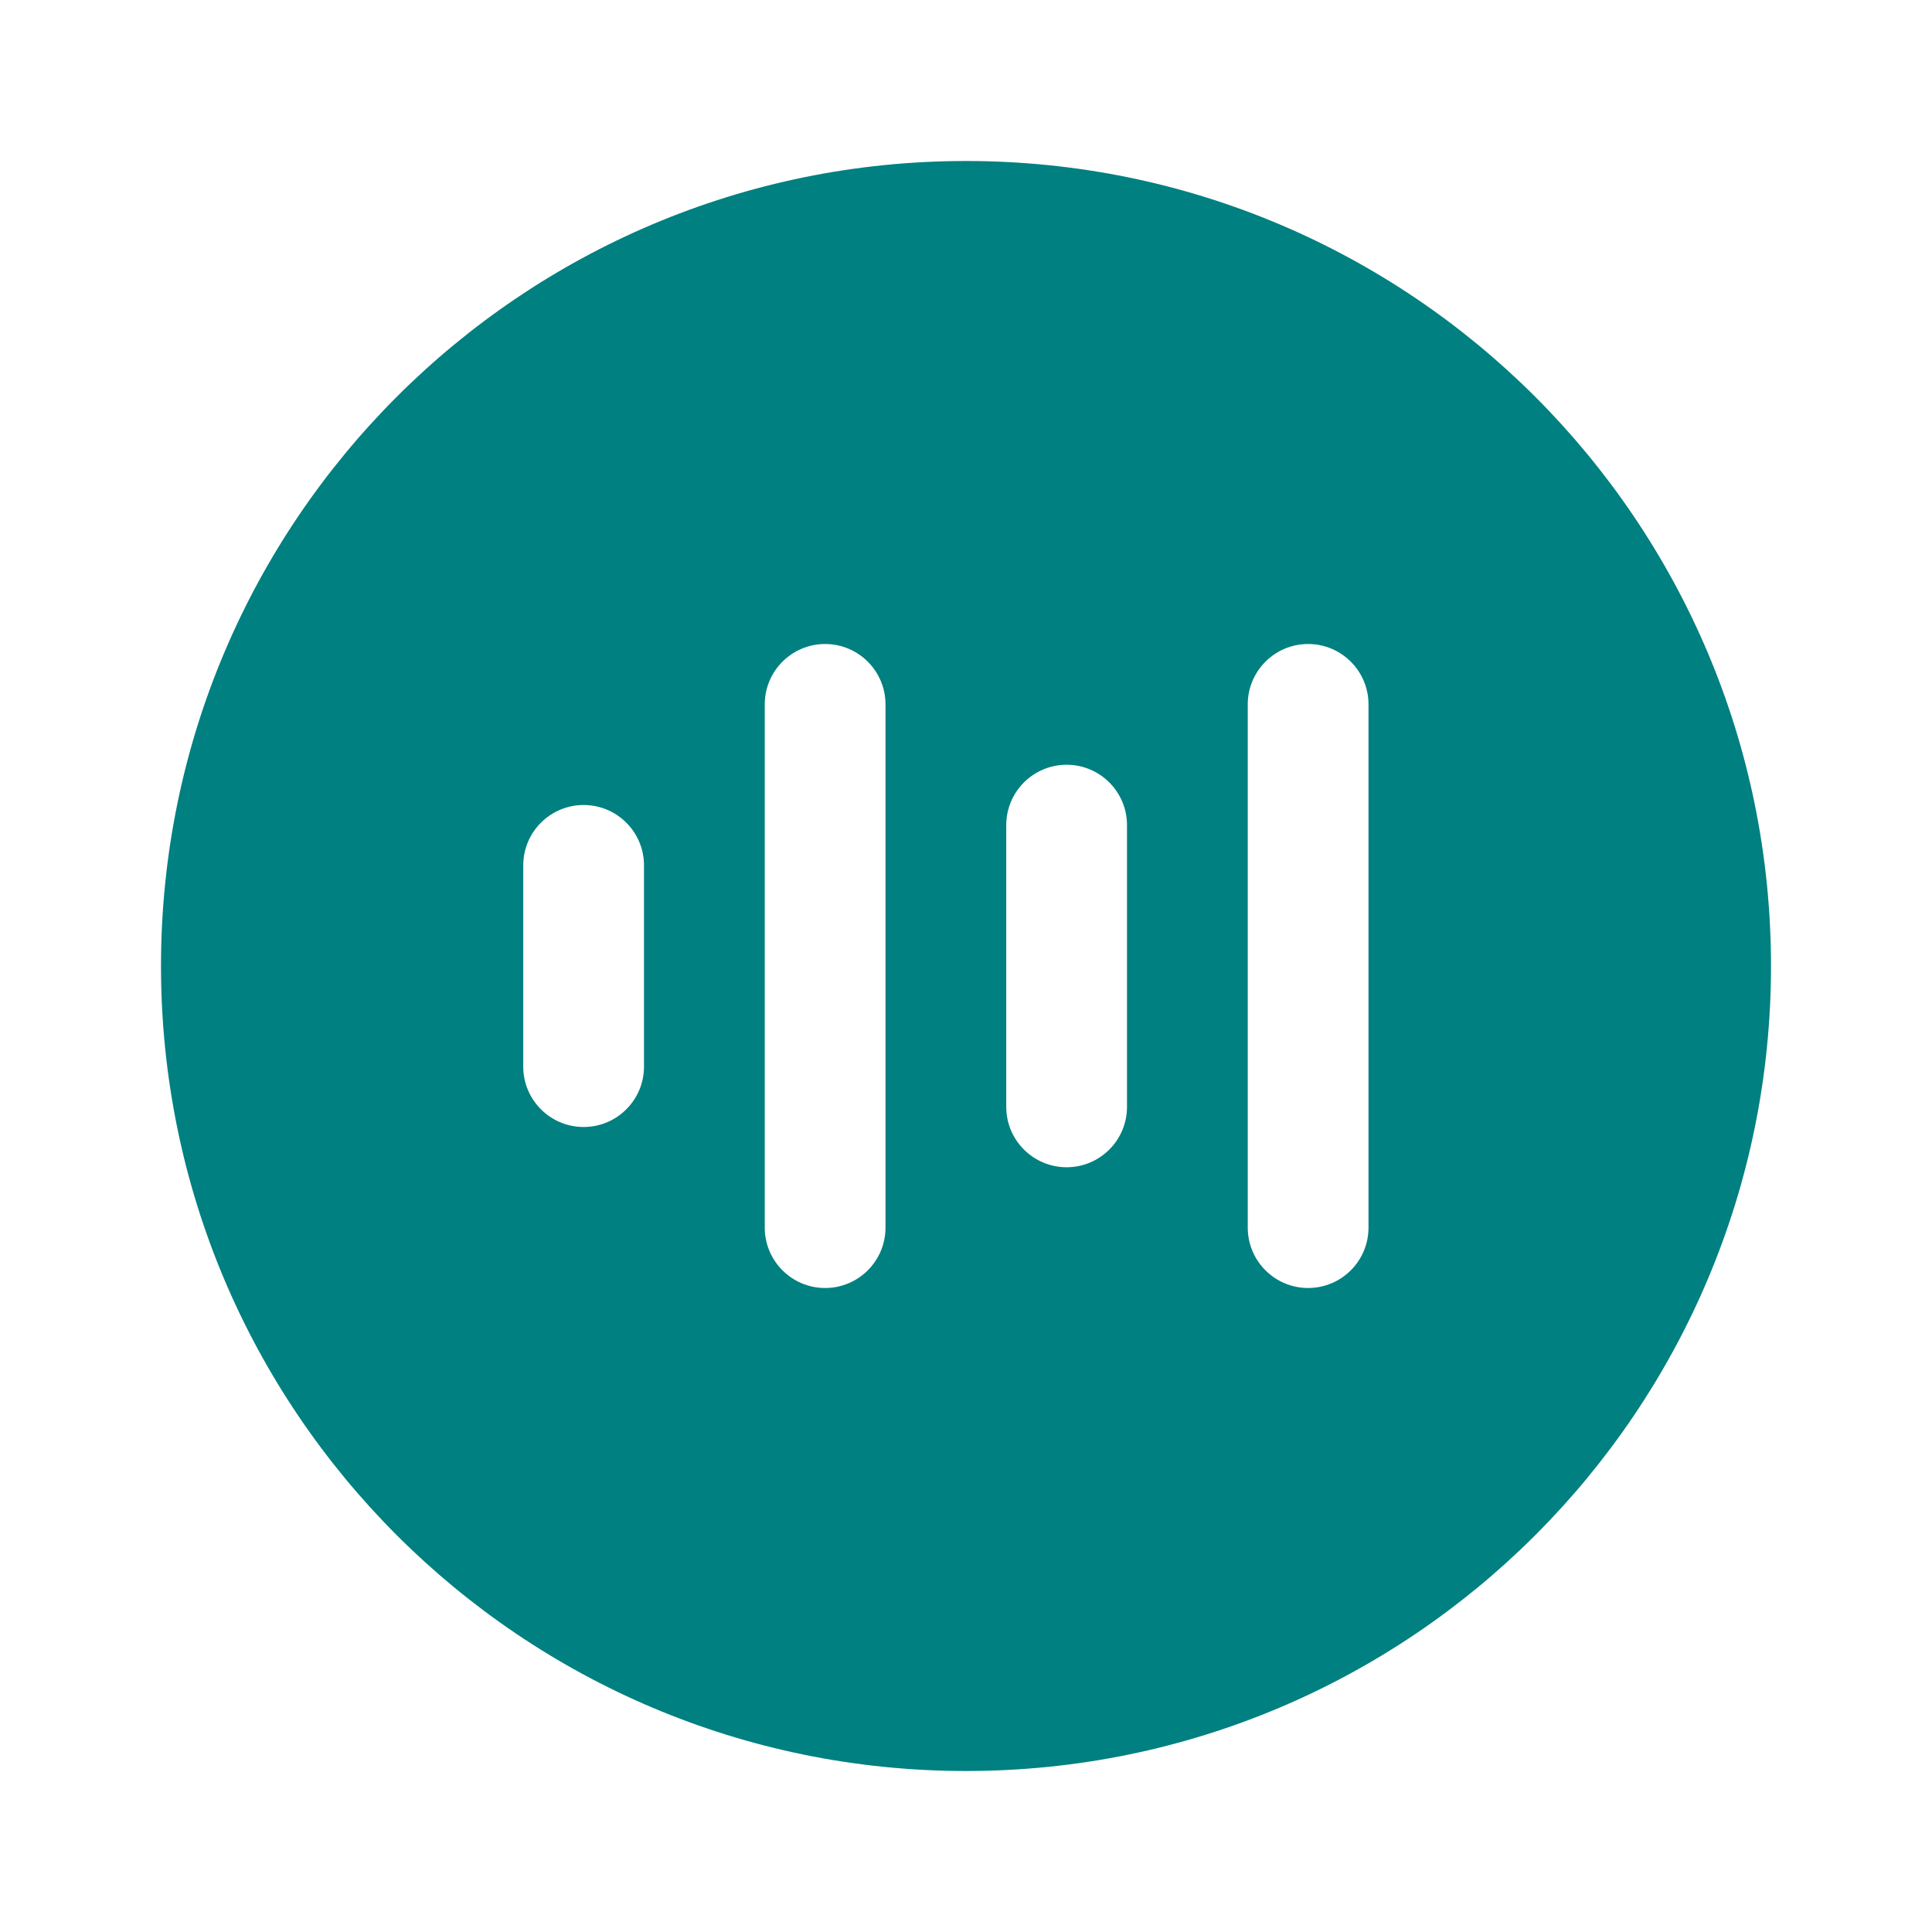 <?xml version="1.0" encoding="UTF-8" standalone="no"?>
<svg
   width="24"
   height="24"
   viewBox="0 0 24 24"
   fill="none"
   version="1.1"
   id="svg4"
   sodipodi:docname="ic_fluent_sound_wave_circle_24_filled_vpksoft_modified.svg"
   inkscape:version="1.1.2 (b8e25be833, 2022-02-05)"
   xmlns:inkscape="http://www.inkscape.org/namespaces/inkscape"
   xmlns:sodipodi="http://sodipodi.sourceforge.net/DTD/sodipodi-0.dtd"
   xmlns="http://www.w3.org/2000/svg"
   xmlns:svg="http://www.w3.org/2000/svg">
  <defs
     id="defs8" />
  <sodipodi:namedview
     id="namedview6"
     pagecolor="#ffffff"
     bordercolor="#666666"
     borderopacity="1.0"
     inkscape:pageshadow="2"
     inkscape:pageopacity="0.0"
     inkscape:pagecheckerboard="0"
     showgrid="false"
     inkscape:zoom="36.375"
     inkscape:cx="11.986254"
     inkscape:cy="11.986254"
     inkscape:window-width="3440"
     inkscape:window-height="1369"
     inkscape:window-x="-8"
     inkscape:window-y="-8"
     inkscape:window-maximized="1"
     inkscape:current-layer="svg4" />
  <path
     d="M12 2C6.477 2 2 6.477 2 12C2 17.523 6.477 22 12 22C17.523 22 22 17.523 22 12C22 6.477 17.523 2 12 2ZM11 8.75V15.25C11 15.664 10.664 16 10.25 16C9.836 16 9.5 15.664 9.5 15.25V8.75C9.5 8.336 9.836 8 10.25 8C10.664 8 11 8.336 11 8.75ZM17 8.75V15.25C17 15.664 16.664 16 16.25 16C15.836 16 15.5 15.664 15.5 15.25V8.75C15.5 8.336 15.836 8 16.25 8C16.664 8 17 8.336 17 8.75ZM14 10.25V13.75C14 14.164 13.664 14.5 13.25 14.5C12.836 14.5 12.5 14.164 12.5 13.75V10.25C12.5 9.836 12.836 9.5 13.25 9.5C13.664 9.5 14 9.836 14 10.25ZM8 10.75V13.25C8 13.664 7.664 14 7.25 14C6.836 14 6.5 13.664 6.5 13.25V10.75C6.5 10.336 6.836 10 7.25 10C7.664 10 8 10.336 8 10.75Z"
     fill="#212121"
     id="path2"
     style="fill:#008080" />
</svg>
